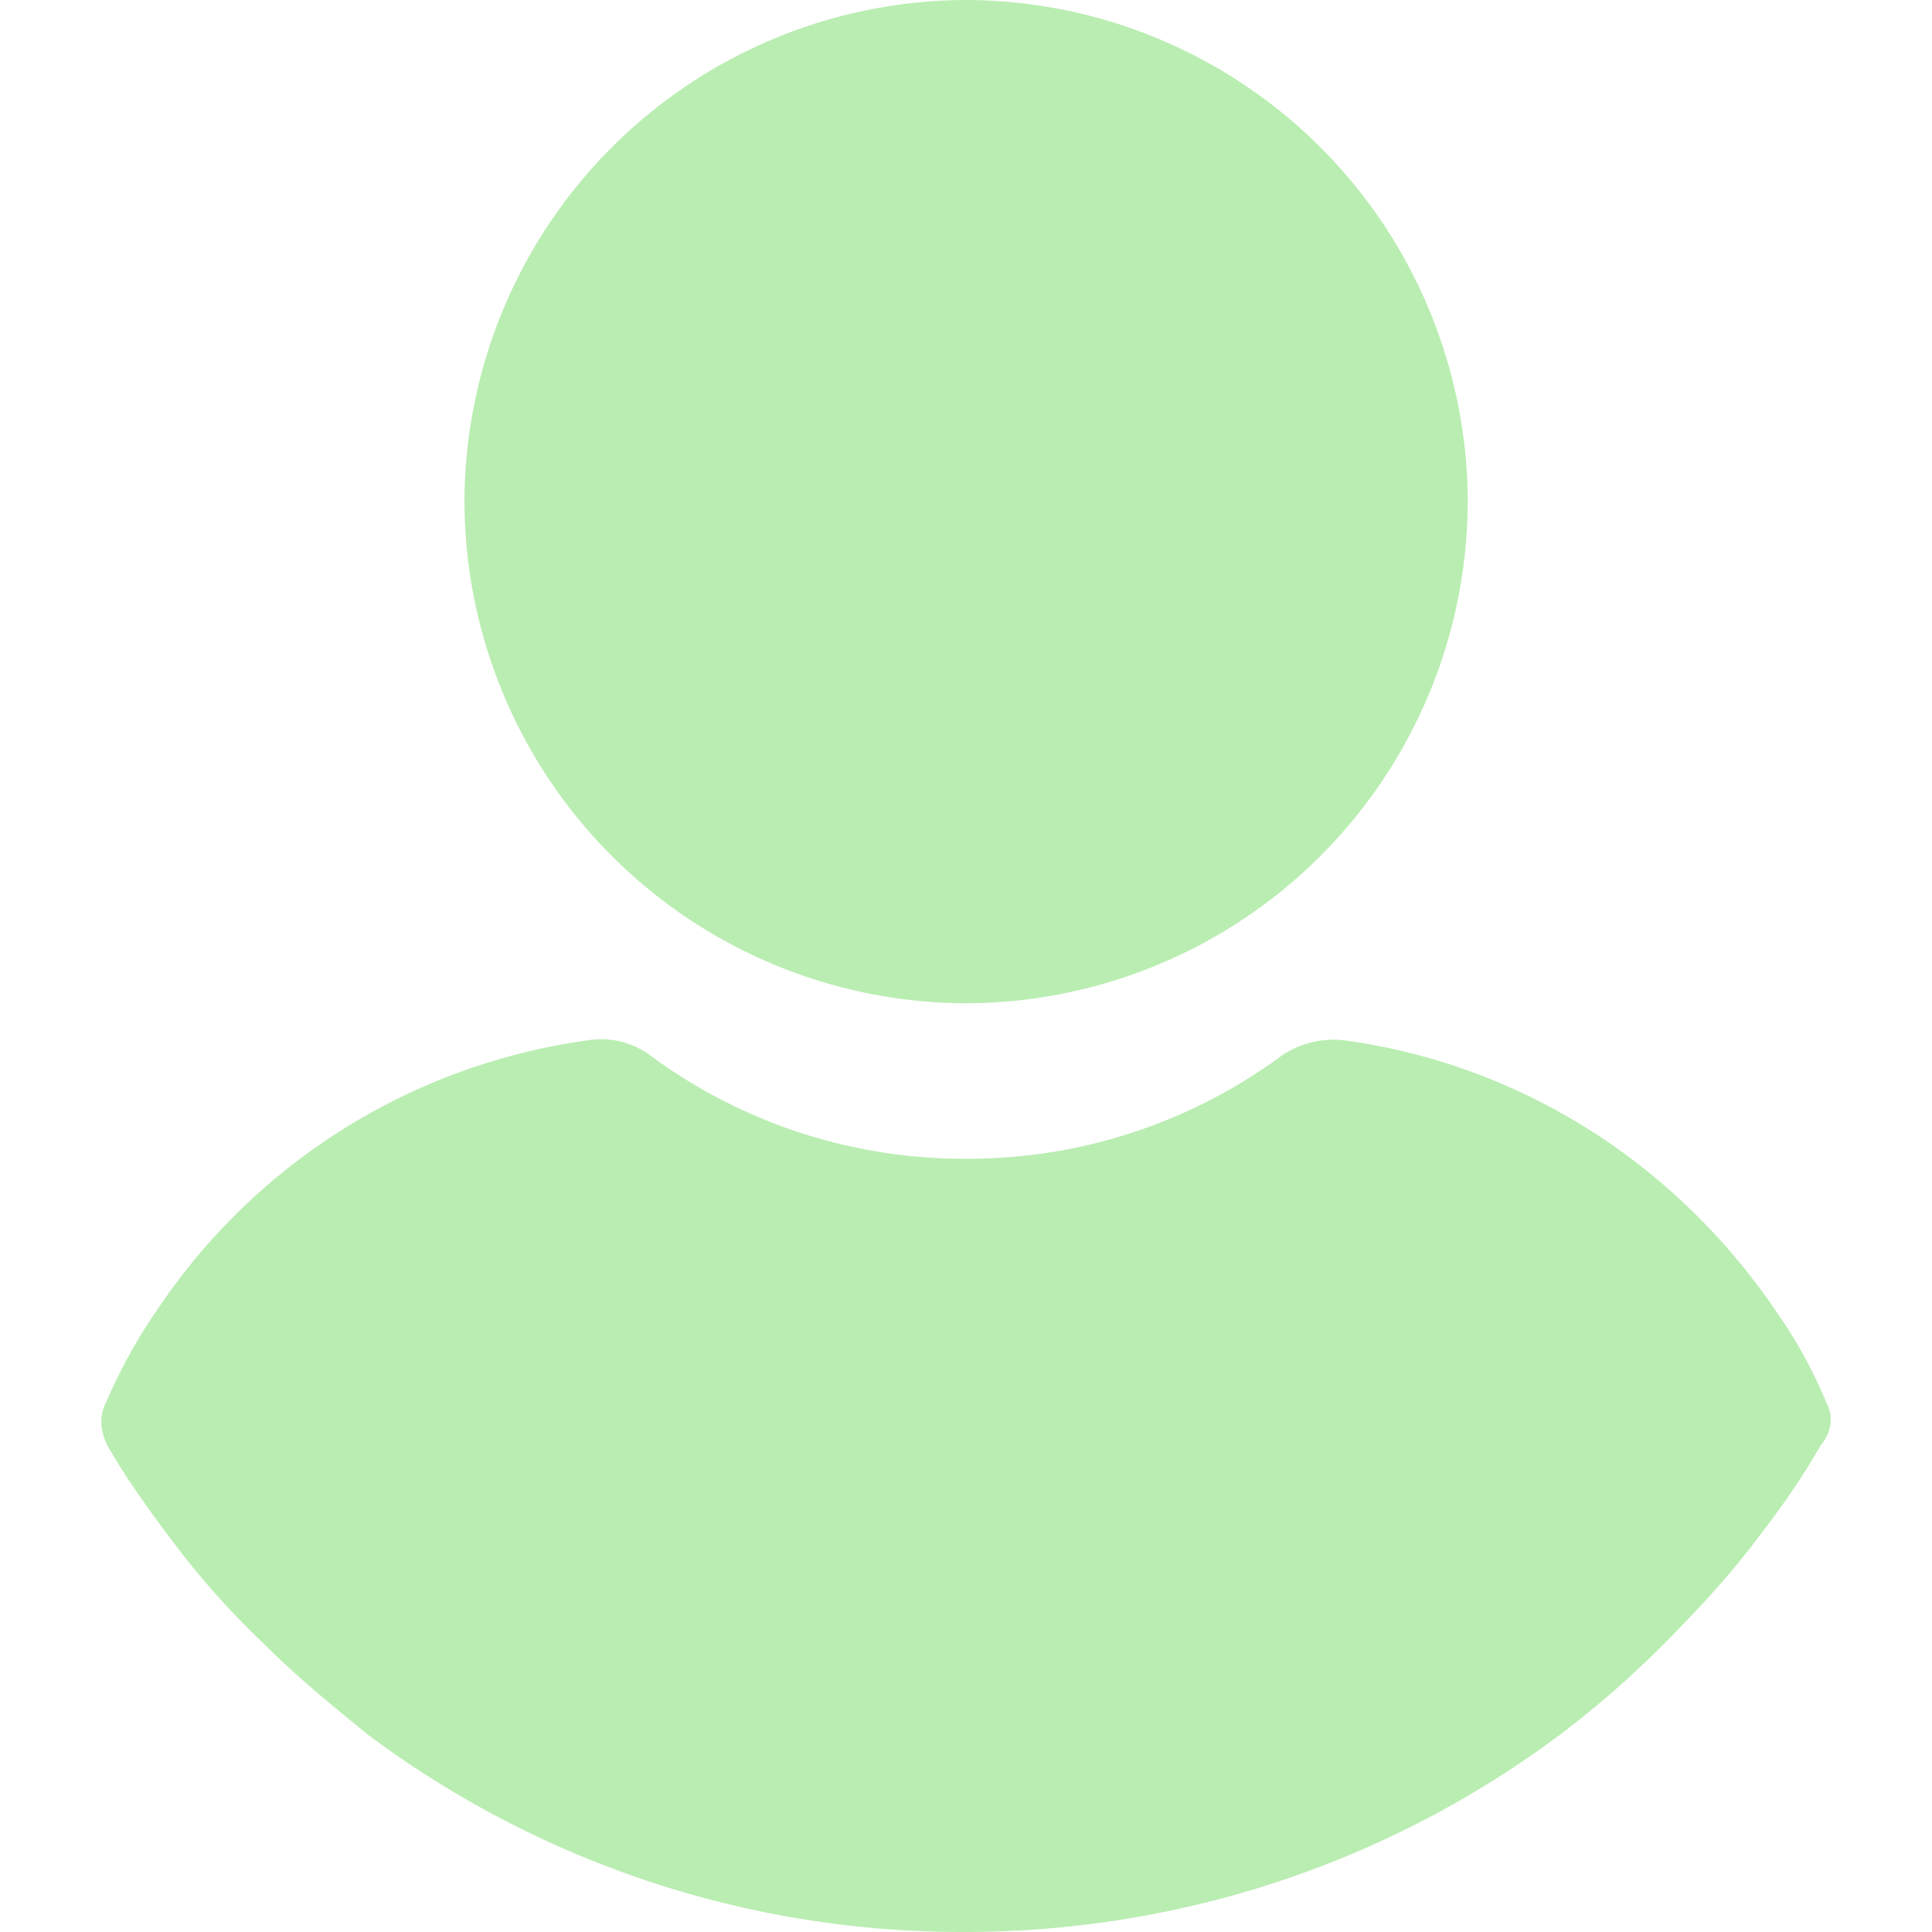 <svg width="17" height="17" fill="none" xmlns="http://www.w3.org/2000/svg"><g clip-path="url(#a)" fill="#BAEDB2"><path d="M8.501 8.828a4.426 4.426 0 0 0 4.414-4.414A4.426 4.426 0 0 0 8.501 0a4.426 4.426 0 0 0-4.414 4.414 4.426 4.426 0 0 0 4.414 4.414ZM16.076 12.355a4.109 4.109 0 0 0-.443-.81c-.887-1.31-2.255-2.178-3.797-2.39a.813.813 0 0 0-.56.135 4.643 4.643 0 0 1-2.775.906 4.643 4.643 0 0 1-2.775-.906.723.723 0 0 0-.56-.135 5.447 5.447 0 0 0-3.796 2.39c-.174.25-.328.54-.444.81-.057.116-.038.25.02.366.154.27.347.54.52.771.27.366.559.694.887 1.002.27.27.578.52.886.771A8.732 8.732 0 0 0 8.482 17c1.889 0 3.72-.598 5.243-1.735a8.47 8.47 0 0 0 .886-.77c.309-.309.617-.637.887-1.003.193-.25.366-.501.52-.77.097-.117.116-.252.058-.367Z"/></g><defs><clipPath id="a"><path fill="#fff" d="M0 0h17v17H0z"/></clipPath></defs></svg>